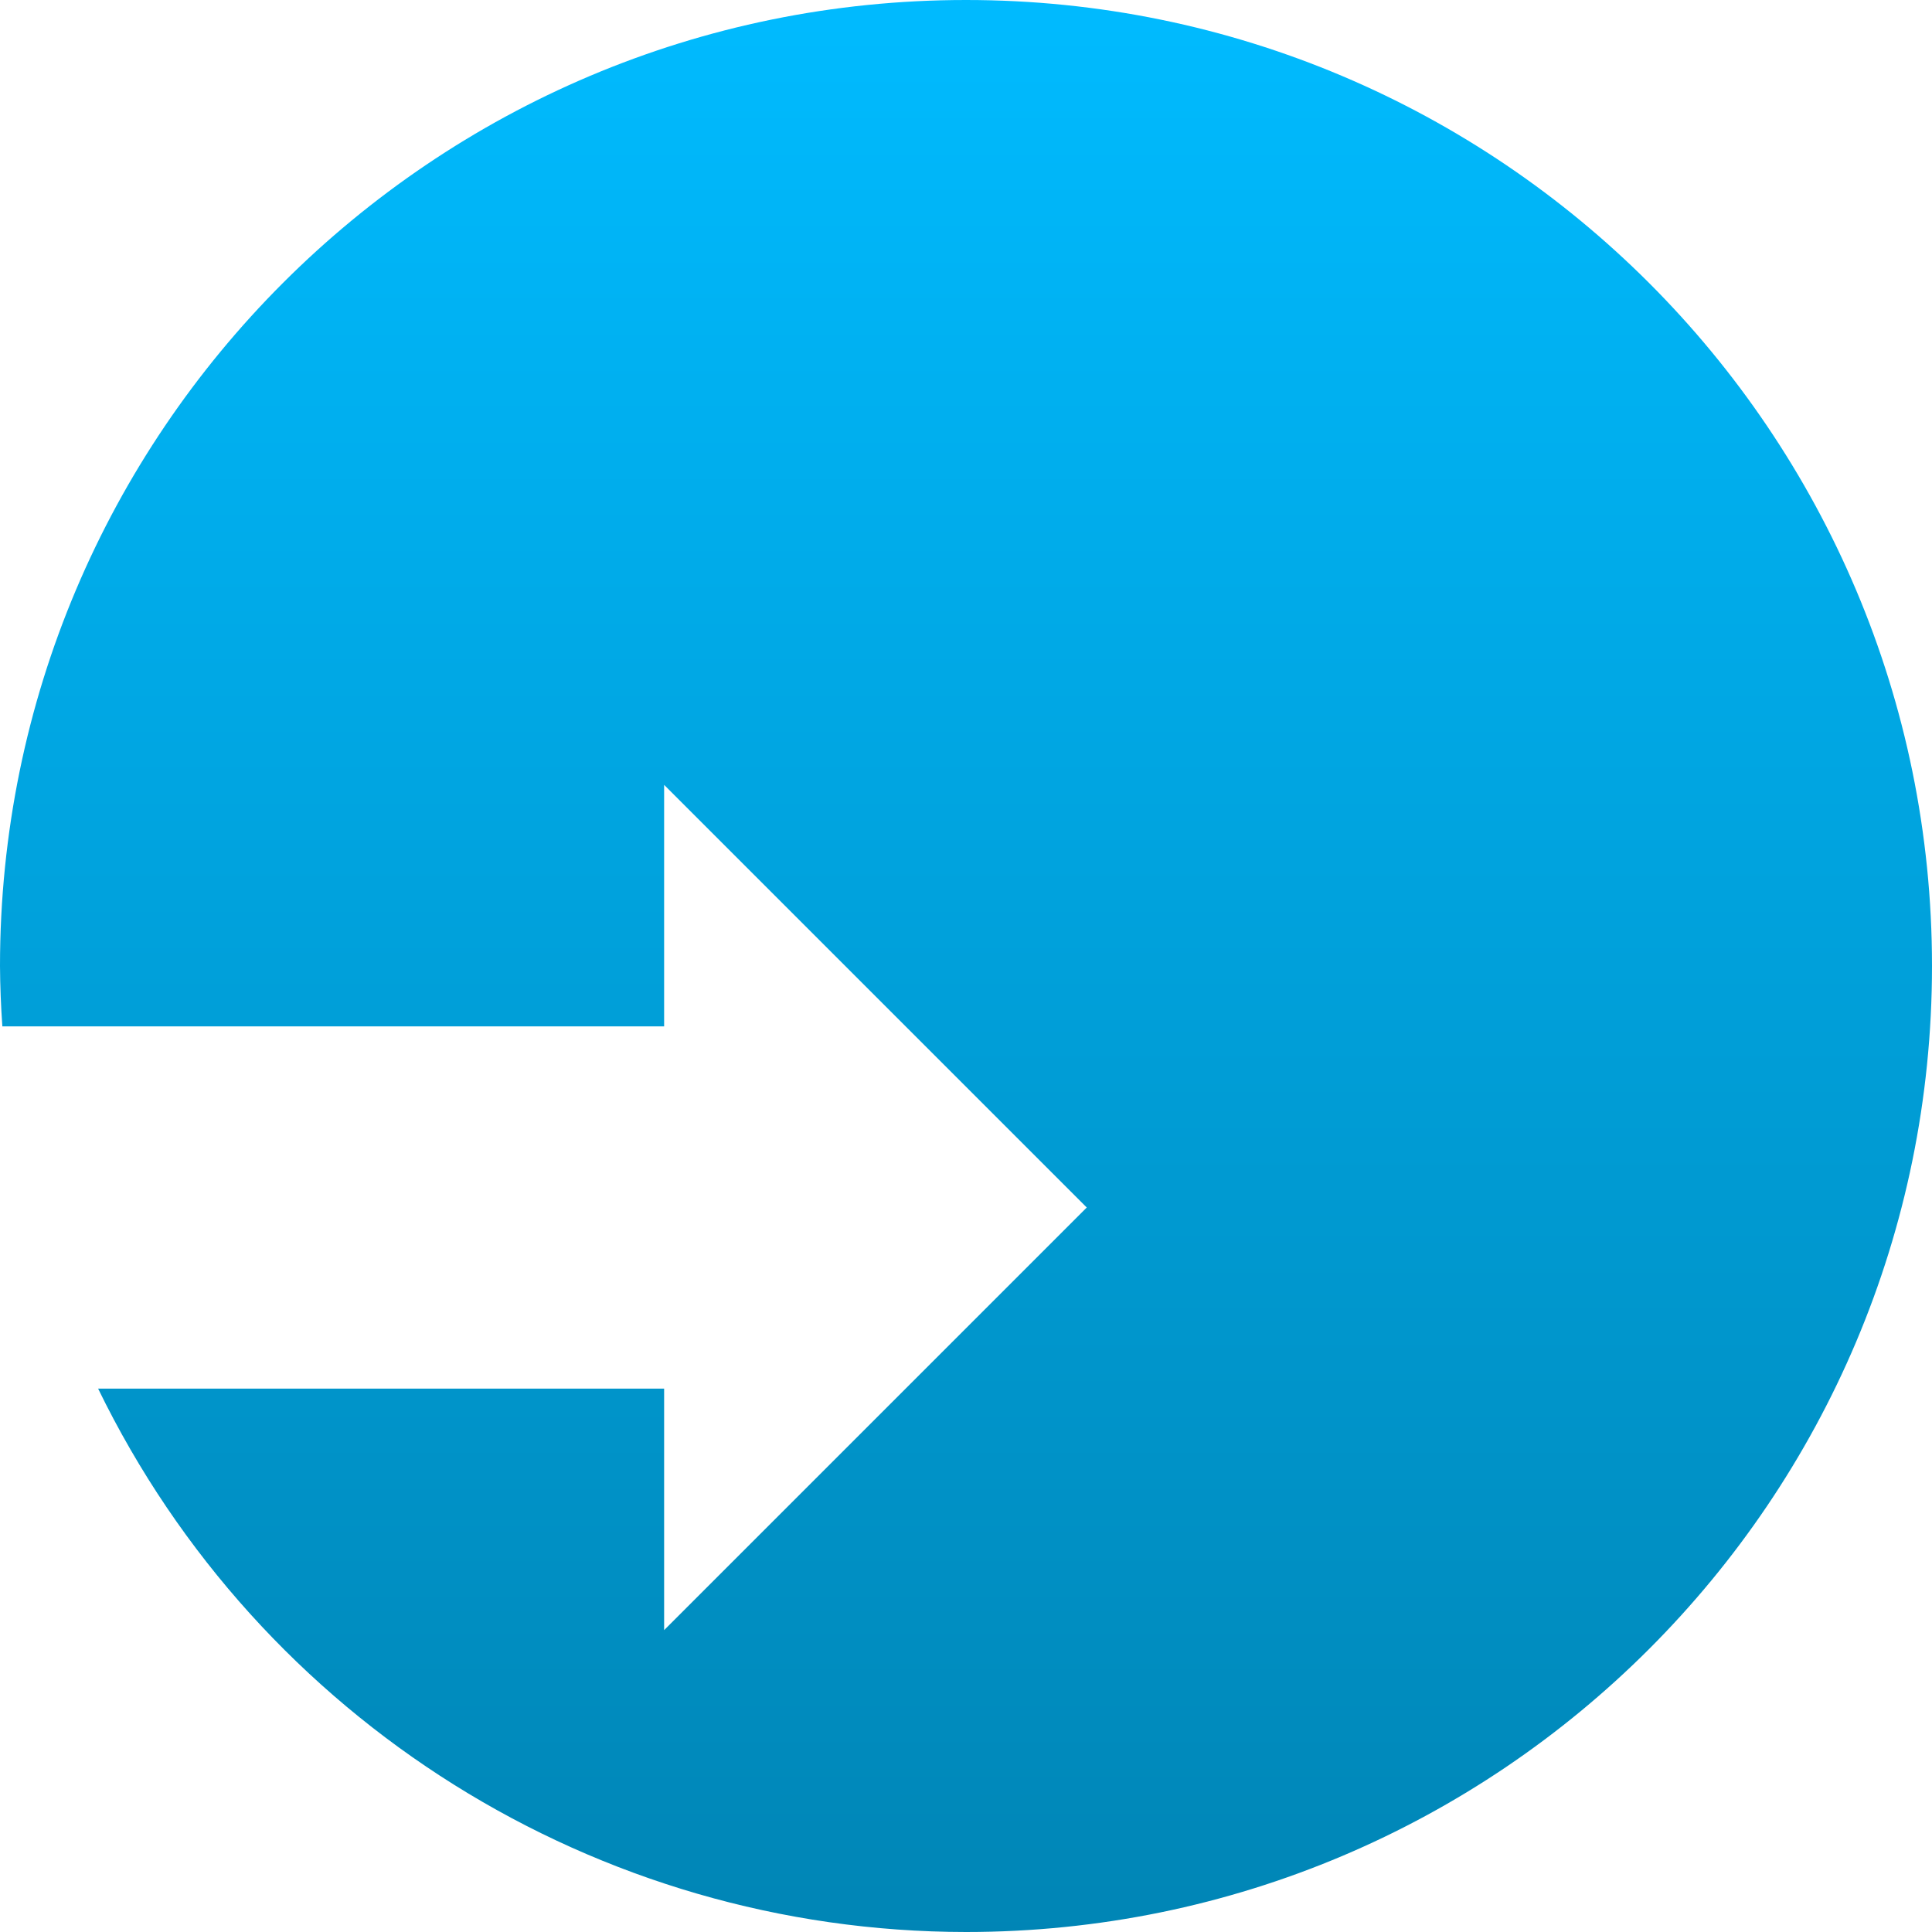 <svg xmlns="http://www.w3.org/2000/svg" xmlns:xlink="http://www.w3.org/1999/xlink" width="64" height="64" viewBox="0 0 64 64" version="1.1">
<defs>
<linearGradient id="linear0" gradientUnits="userSpaceOnUse" x1="0" y1="0" x2="0" y2="1" gradientTransform="matrix(64,0,0,64,0,0)">
<stop offset="0" style="stop-color:#00bbff;stop-opacity:1;"/>
<stop offset="1" style="stop-color:#0085b5;stop-opacity:1;"/>
</linearGradient>
</defs>
<g id="surface1">
<path style=" stroke:none;fill-rule:nonzero;fill:url(#linear0);" d="M 32 0 C 14.328 0 0 14.328 0 32 C 0.004 32.668 0.031 33.336 0.078 34 L 22 34 L 22 26 L 36 40 L 22 54 L 22 46 L 3.25 46 C 8.605 57.004 19.762 63.992 32 64 C 49.672 64 64 49.672 64 32 C 64 14.328 49.672 0 32 0 Z M 32 0 "/>
</g>
</svg>
